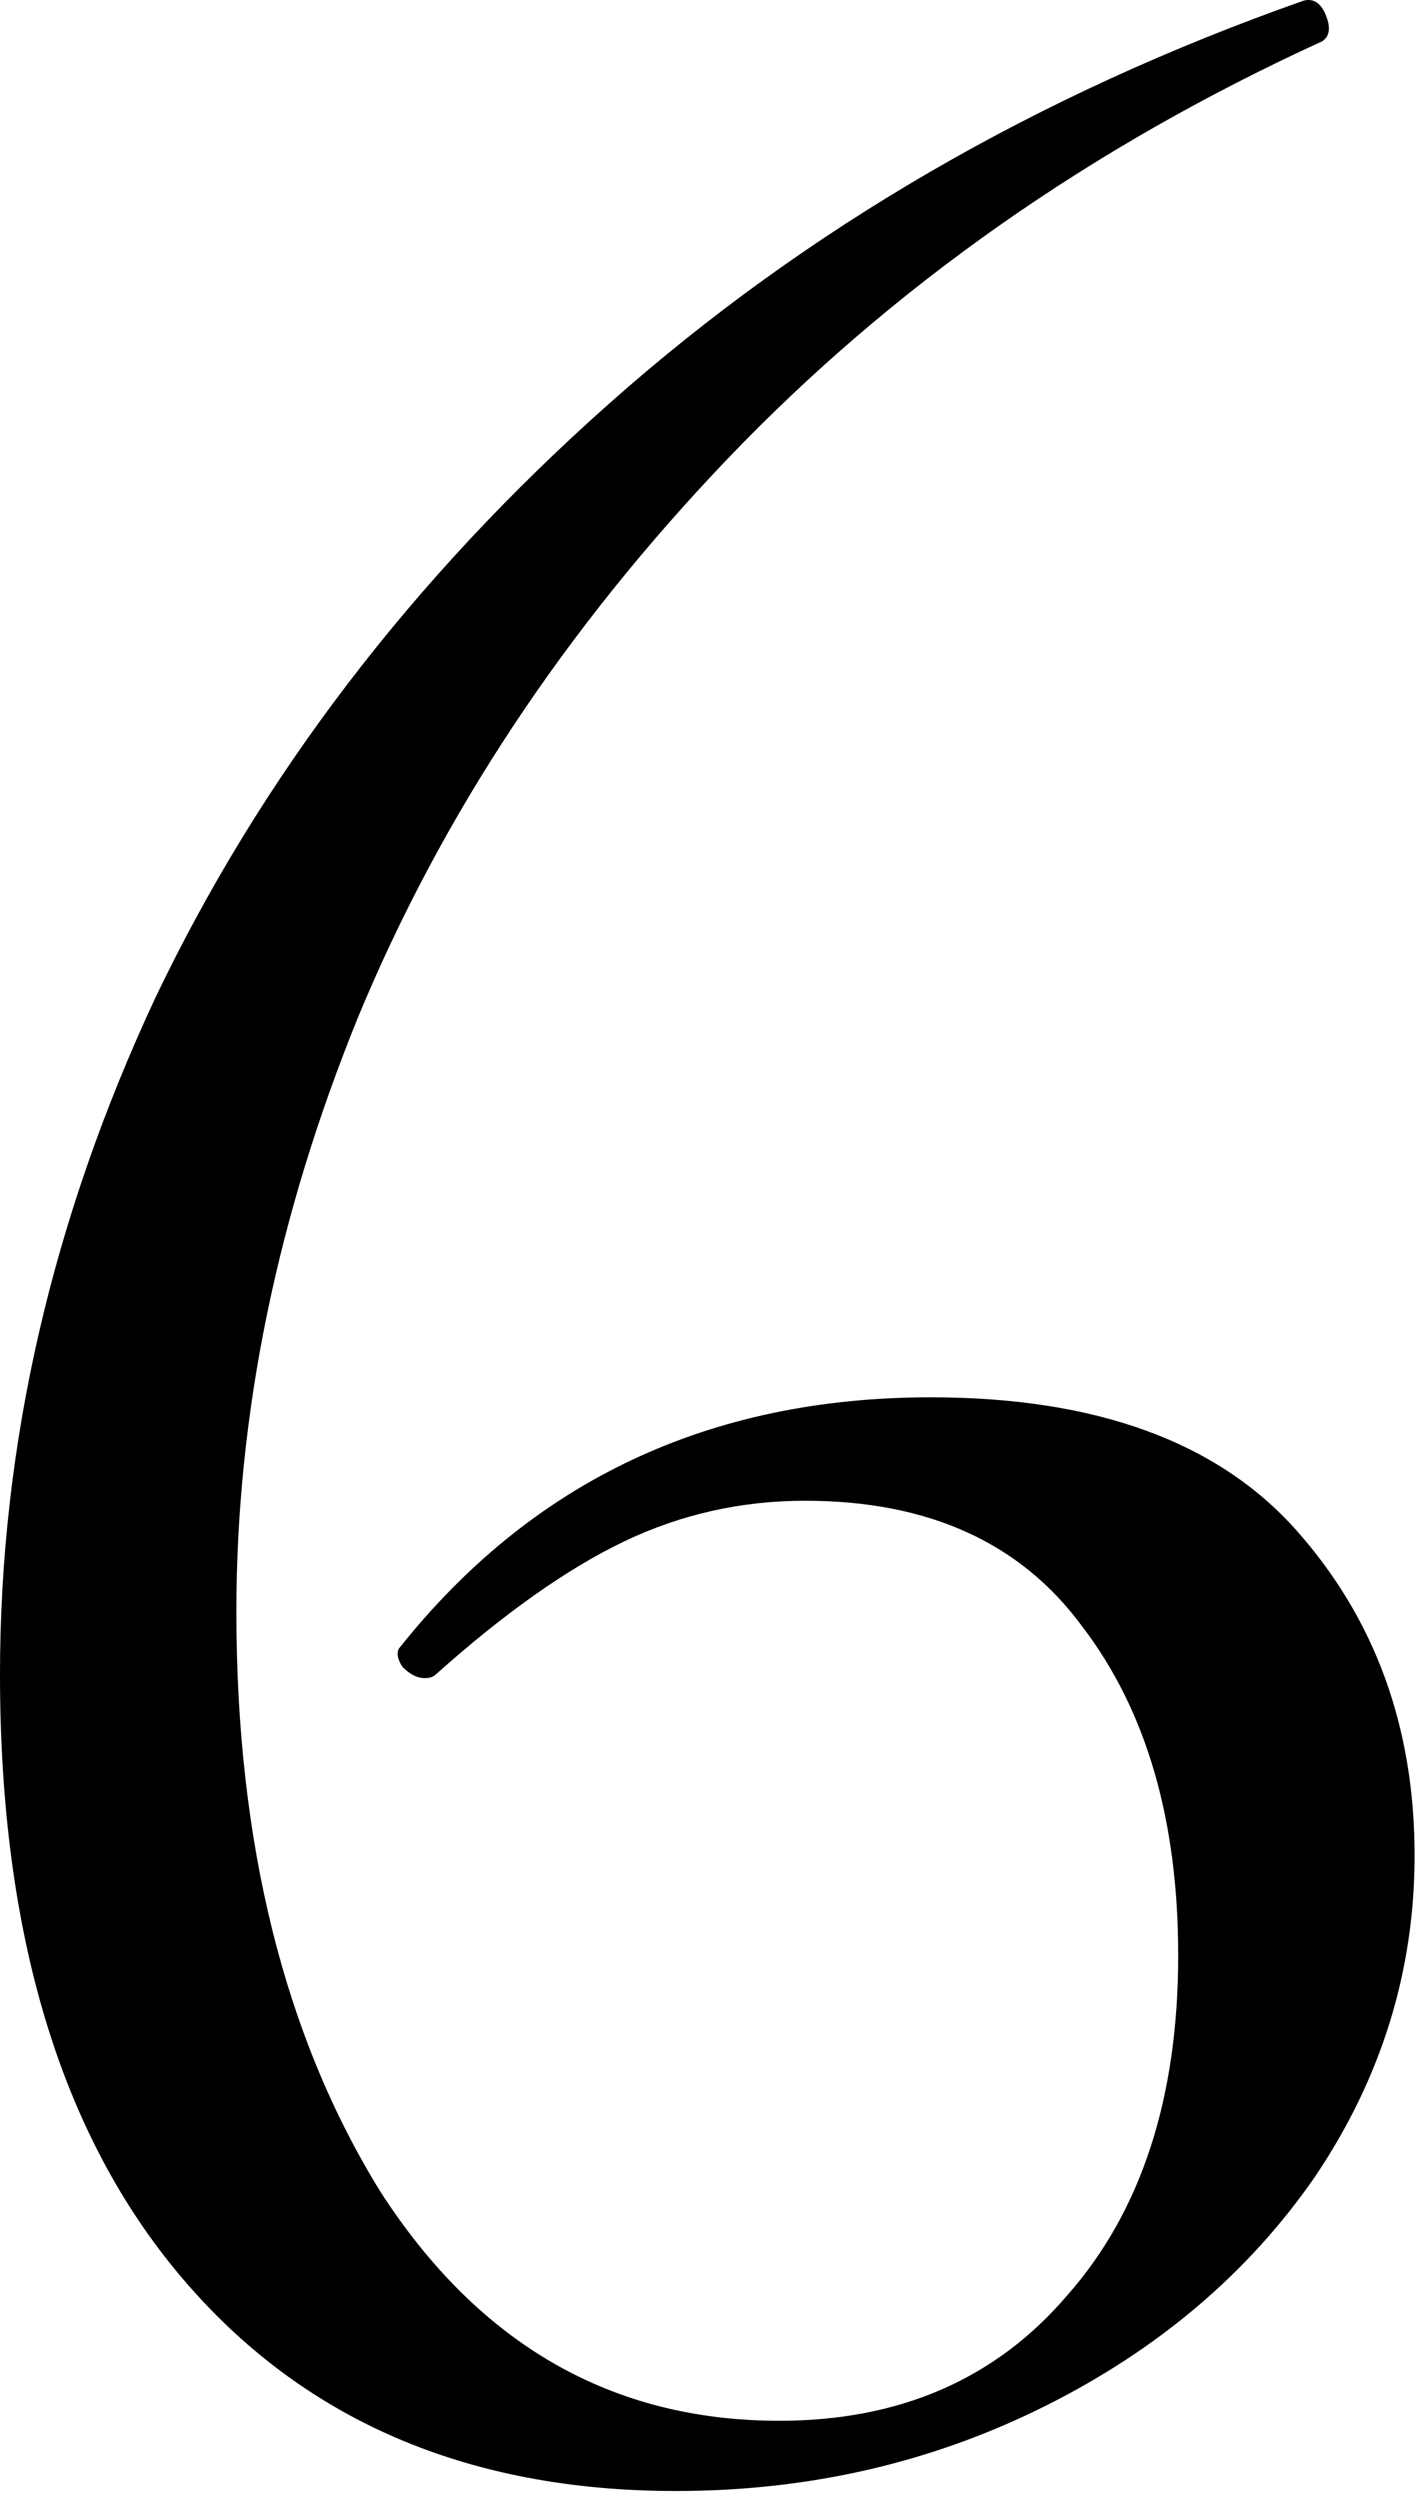 <svg width="44" height="77" viewBox="0 0 44 77" fill="none" xmlns="http://www.w3.org/2000/svg">
<path d="M28.678 43.037C33.761 43.037 37.517 44.403 39.945 47.134C42.373 49.865 43.587 53.203 43.587 57.148C43.587 60.714 42.562 64.015 40.514 67.049C38.465 70.008 35.696 72.36 32.206 74.105C28.716 75.85 24.923 76.723 20.826 76.723C14.377 76.723 9.294 74.522 5.576 70.122C1.859 65.722 -0 59.538 -0 51.572C-0 44.516 1.593 37.574 4.78 30.746C8.042 23.918 12.708 17.811 18.777 12.424C24.847 7.037 31.979 2.902 40.172 0.019C40.476 -0.057 40.703 0.095 40.855 0.474C41.007 0.854 40.969 1.119 40.742 1.271C33.61 4.533 27.502 8.82 22.419 14.131C17.412 19.366 13.618 25.094 11.039 31.315C8.535 37.461 7.283 43.568 7.283 49.638C7.283 56.769 8.763 62.725 11.722 67.505C14.756 72.209 18.853 74.56 24.012 74.56C27.73 74.56 30.689 73.271 32.889 70.691C35.165 68.112 36.303 64.622 36.303 60.221C36.303 56.048 35.317 52.672 33.344 50.093C31.448 47.513 28.602 46.223 24.809 46.223C22.836 46.223 20.978 46.641 19.233 47.475C17.488 48.31 15.553 49.675 13.429 51.572C13.353 51.648 13.239 51.686 13.087 51.686C12.86 51.686 12.632 51.572 12.404 51.344C12.253 51.117 12.215 50.927 12.291 50.776C16.388 45.616 21.85 43.037 28.678 43.037Z" fill="black"/>
</svg>
